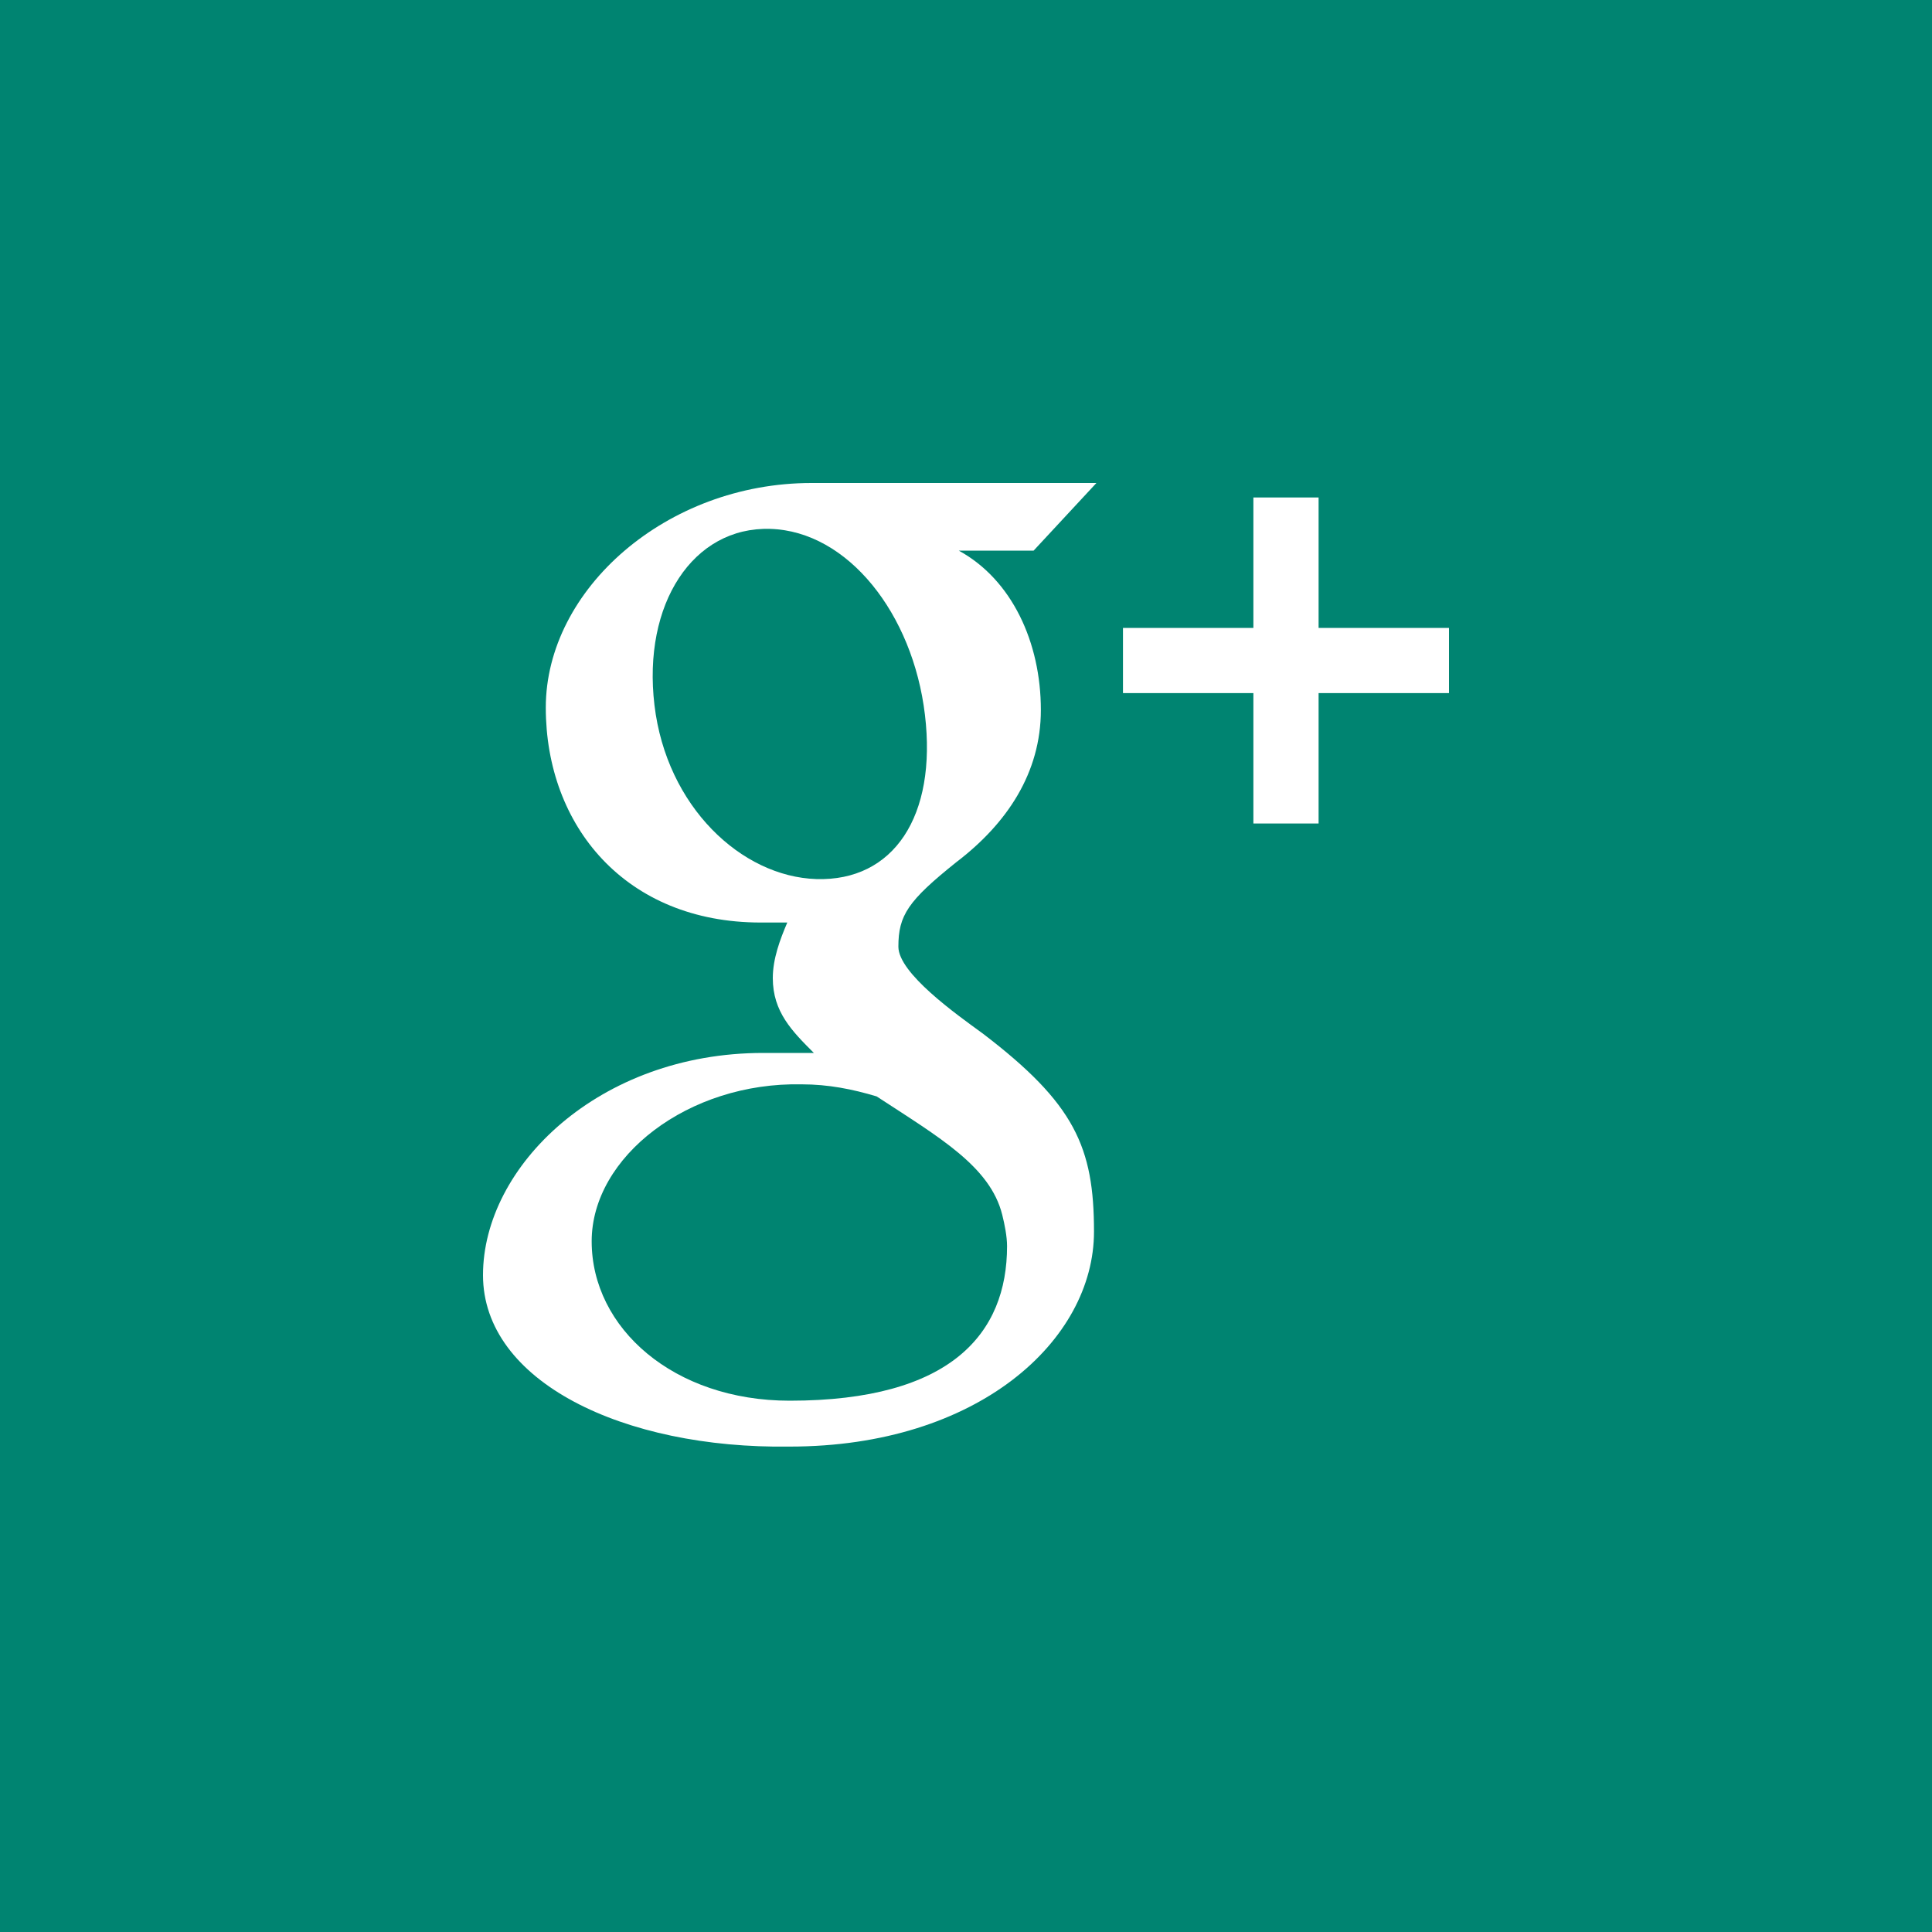 <!-- Generator: Adobe Illustrator 18.1.1, SVG Export Plug-In  -->
<svg version="1.1"
	 xmlns="http://www.w3.org/2000/svg" xmlns:xlink="http://www.w3.org/1999/xlink" xmlns:a="http://ns.adobe.com/AdobeSVGViewerExtensions/3.0/"
	 x="0px" y="0px" width="80px" height="80px" viewBox="0 0 80 80" enable-background="new 0 0 80 80" xml:space="preserve">
<defs>
</defs>
<g>
	<path fill="#008471" d="M33.2,44.9c-4.7-0.1-8.7,3-8.7,6.5c0,3.6,3.4,6.6,8.2,6.6c6.7,0,9-2.8,9-6.4c0-0.4-0.1-0.9-0.2-1.3
		c-0.5-2-2.6-3.2-5.2-4.9C35.3,45.1,34.3,44.9,33.2,44.9z"/>
	<path fill="#008471" d="M0,0v80h80V0H0z M43.1,29.4c0,2.6-1.4,4.7-3.5,6.3c-2,1.6-2.4,2.2-2.4,3.5c0,1.1,2.4,2.8,3.5,3.6
		c3.8,2.9,4.6,4.7,4.6,8.2c0,4.5-4.8,8.9-12.6,8.9C25.8,60,20,57.2,20,52.8c0-4.5,4.8-9.2,11.6-9.2c0.7,0,1.4,0,2.1,0
		c-0.9-0.9-1.7-1.7-1.7-3.1c0-0.8,0.3-1.6,0.6-2.3c-0.4,0-0.8,0-1.1,0c-5.6,0-8.9-4-8.9-8.9c0-4.9,5-9.3,11-9.3c3.1,0,11.8,0,11.8,0
		l-2.6,2.8h-3.1C41.9,24,43.1,26.6,43.1,29.4z M60,28.7h-5.4v5.4h-2.7v-5.4h-5.4V26h5.4v-5.4h2.7V26H60V28.7z"/>
	<path fill="#008471" d="M31.9,21.9c-3.2-0.1-5.3,3.1-4.8,7.3c0.5,4.2,3.6,7.1,6.7,7.2c3.2,0.1,5-2.6,4.5-6.8
		C37.8,25.4,35.1,22,31.9,21.9z"/>
</g>
</svg>
